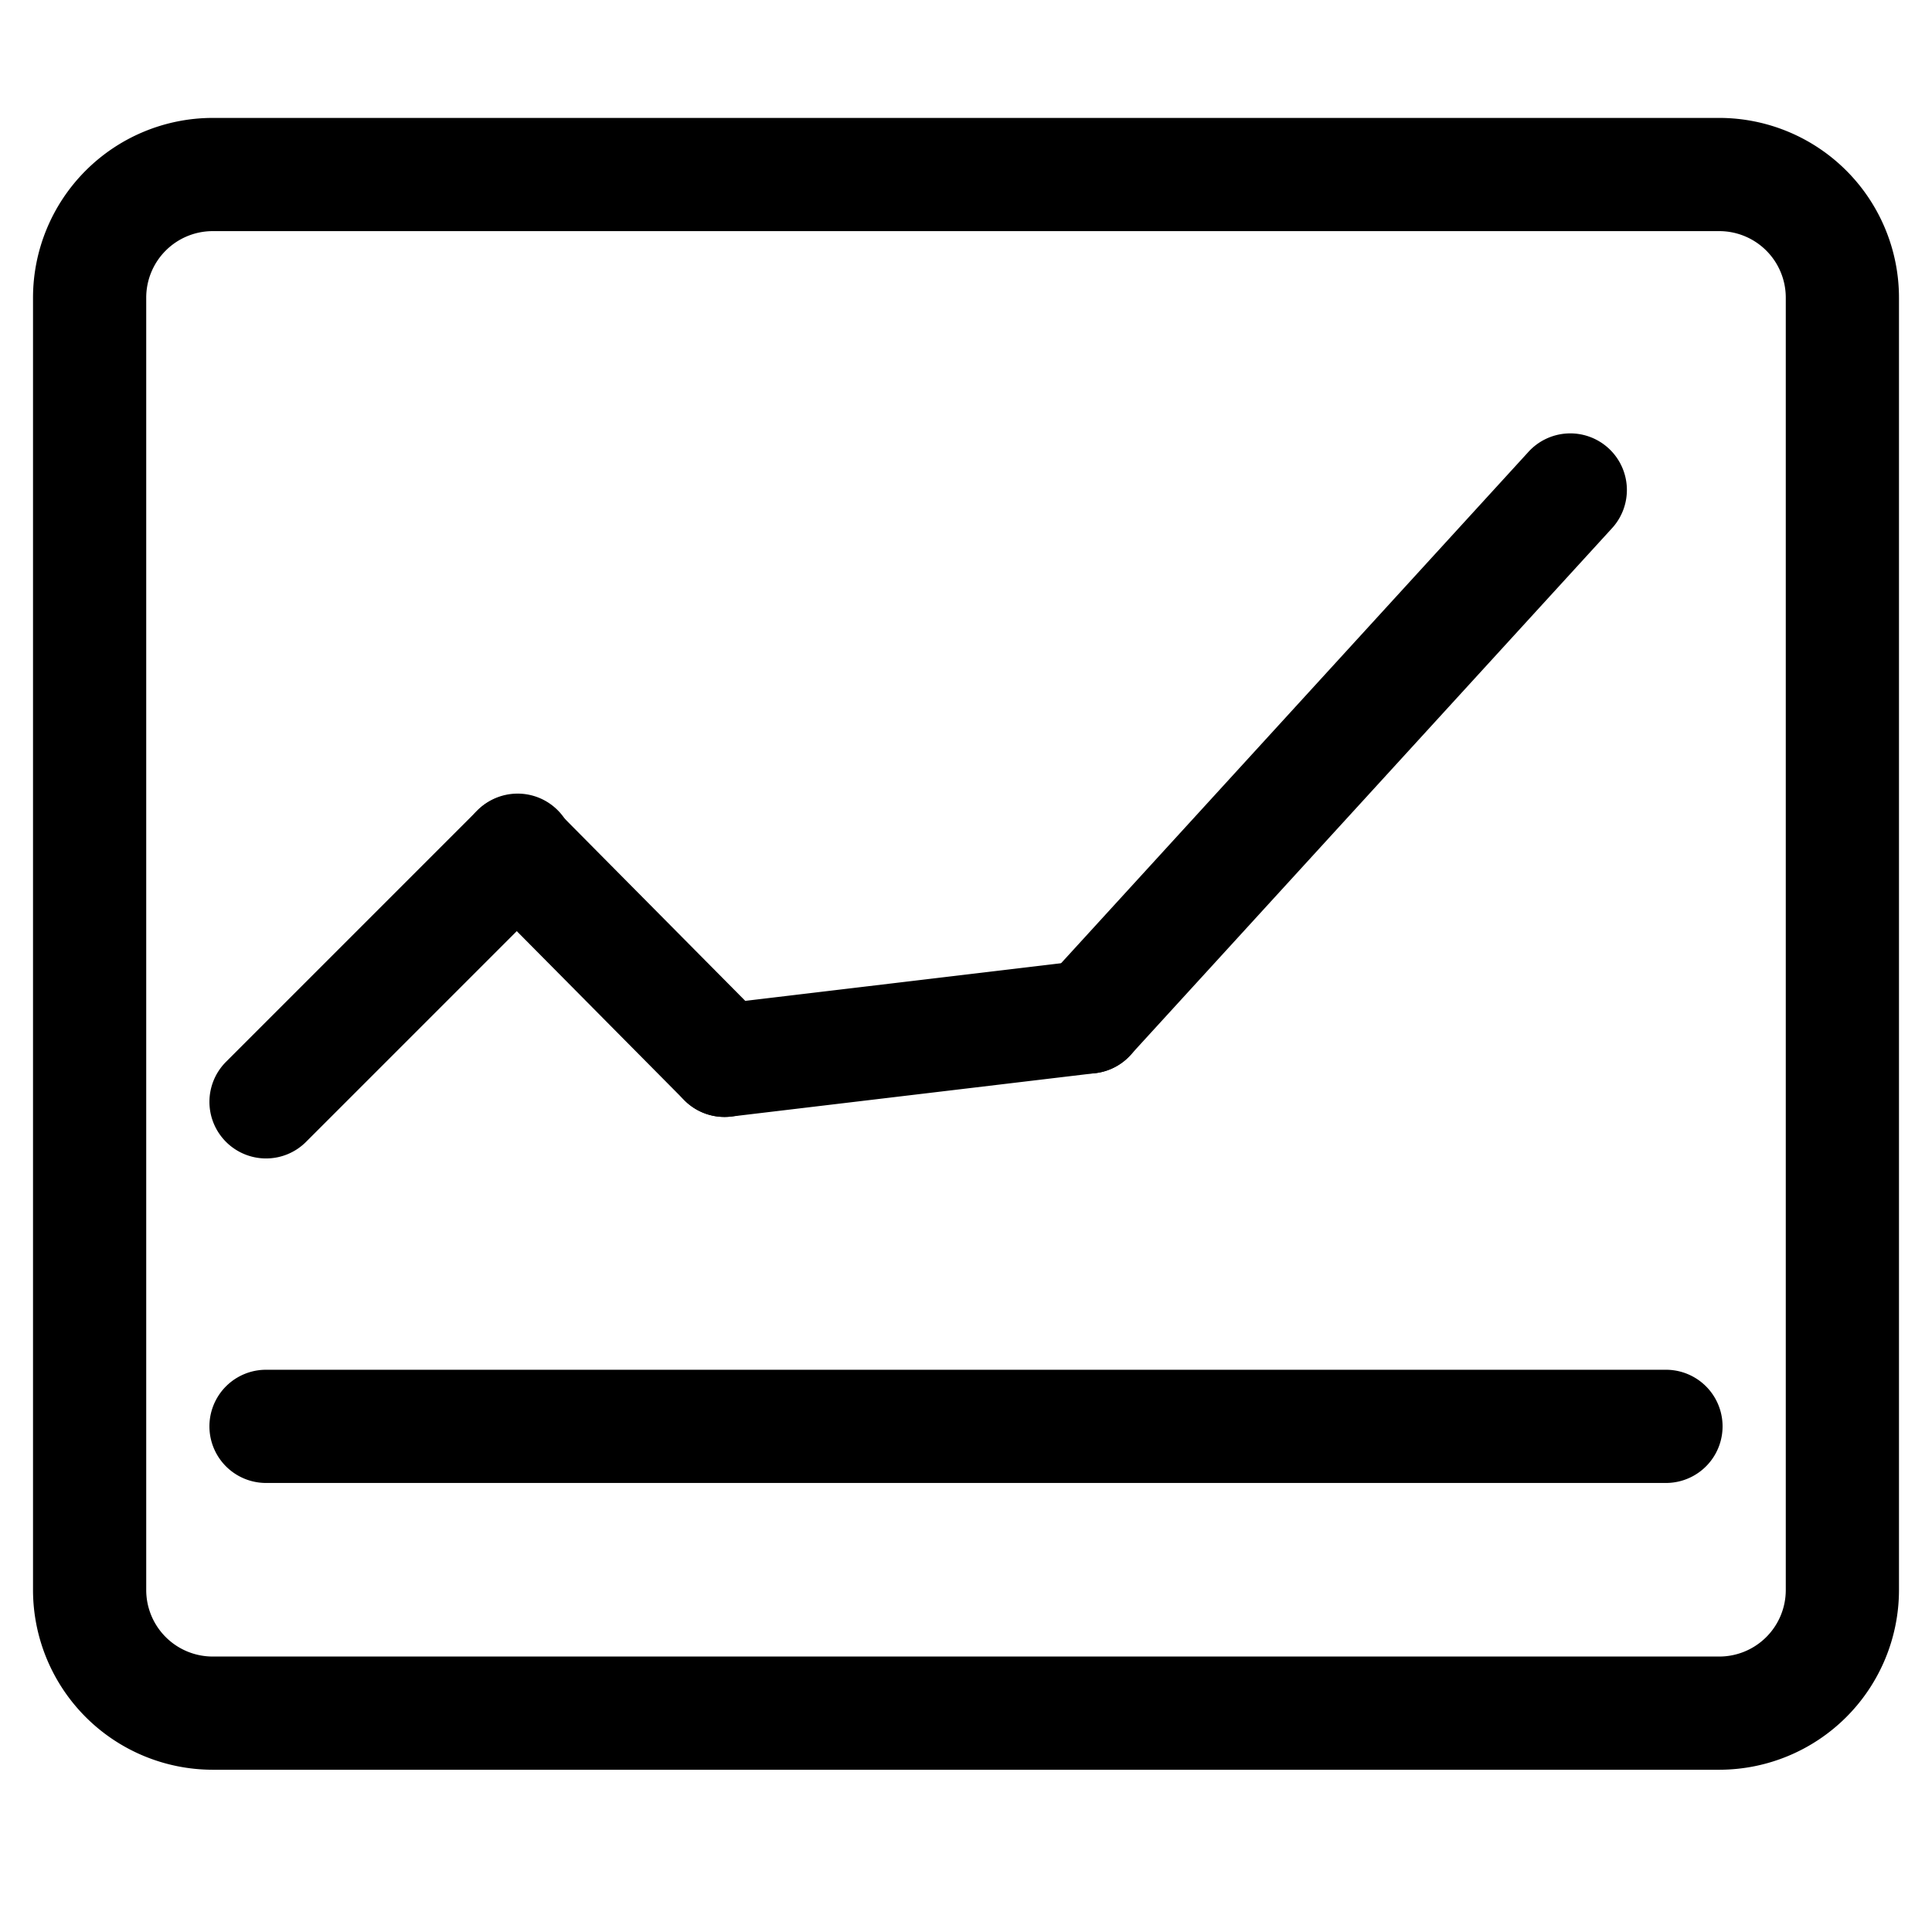 <svg class="icon" viewBox="0 0 1024 1024" xmlns="http://www.w3.org/2000/svg" width="256" height="256"><defs><style>@font-face{font-family:feedback-iconfont;src:url(//at.alicdn.com/t/font_1031158_1uhr8ri0pk5.eot?#iefix) format(&quot;embedded-opentype&quot;),url(//at.alicdn.com/t/font_1031158_1uhr8ri0pk5.woff2) format(&quot;woff2&quot;),url(//at.alicdn.com/t/font_1031158_1uhr8ri0pk5.woff) format(&quot;woff&quot;),url(//at.alicdn.com/t/font_1031158_1uhr8ri0pk5.ttf) format(&quot;truetype&quot;),url(//at.alicdn.com/t/font_1031158_1uhr8ri0pk5.svg#iconfont) format(&quot;svg&quot;)}</style></defs><path d="M911.28 938H112.72a95.33 95.33 0 0 1-95.22-95.22V157.72a95.33 95.33 0 0 1 95.22-95.22h798.56a95.33 95.33 0 0 1 95.22 95.22v685.06A95.33 95.33 0 0 1 911.28 938zM112.72 122.5a35.26 35.26 0 0 0-35.22 35.22v685.06A35.26 35.26 0 0 0 112.72 878h798.56a35.26 35.26 0 0 0 35.22-35.22V157.72a35.26 35.26 0 0 0-35.22-35.22z"/><path d="M883 786H141a30 30 0 0 1 0-60h742a30 30 0 0 1 0 60zM141 614a30 30 0 0 1-21.21-51.21l133-133a30 30 0 1 1 42.42 42.42l-133 133A29.88 29.88 0 0 1 141 614z"/><path d="M384 592a29.91 29.91 0 0 1-21.31-8.88l-110-111a30 30 0 1 1 42.62-42.24l110 111A30 30 0 0 1 384 592z"/><path d="M384 592a30 30 0 0 1-3.51-59.79l193-23a30 30 0 0 1 7.1 59.58l-193 23a31.13 31.13 0 0 1-3.59.21z"/><path d="M577 569a30 30 0 0 1-22.13-50.24l255-279a30 30 0 1 1 44.28 40.48l-255 279A29.92 29.92 0 0 1 577 569z"/></svg>
